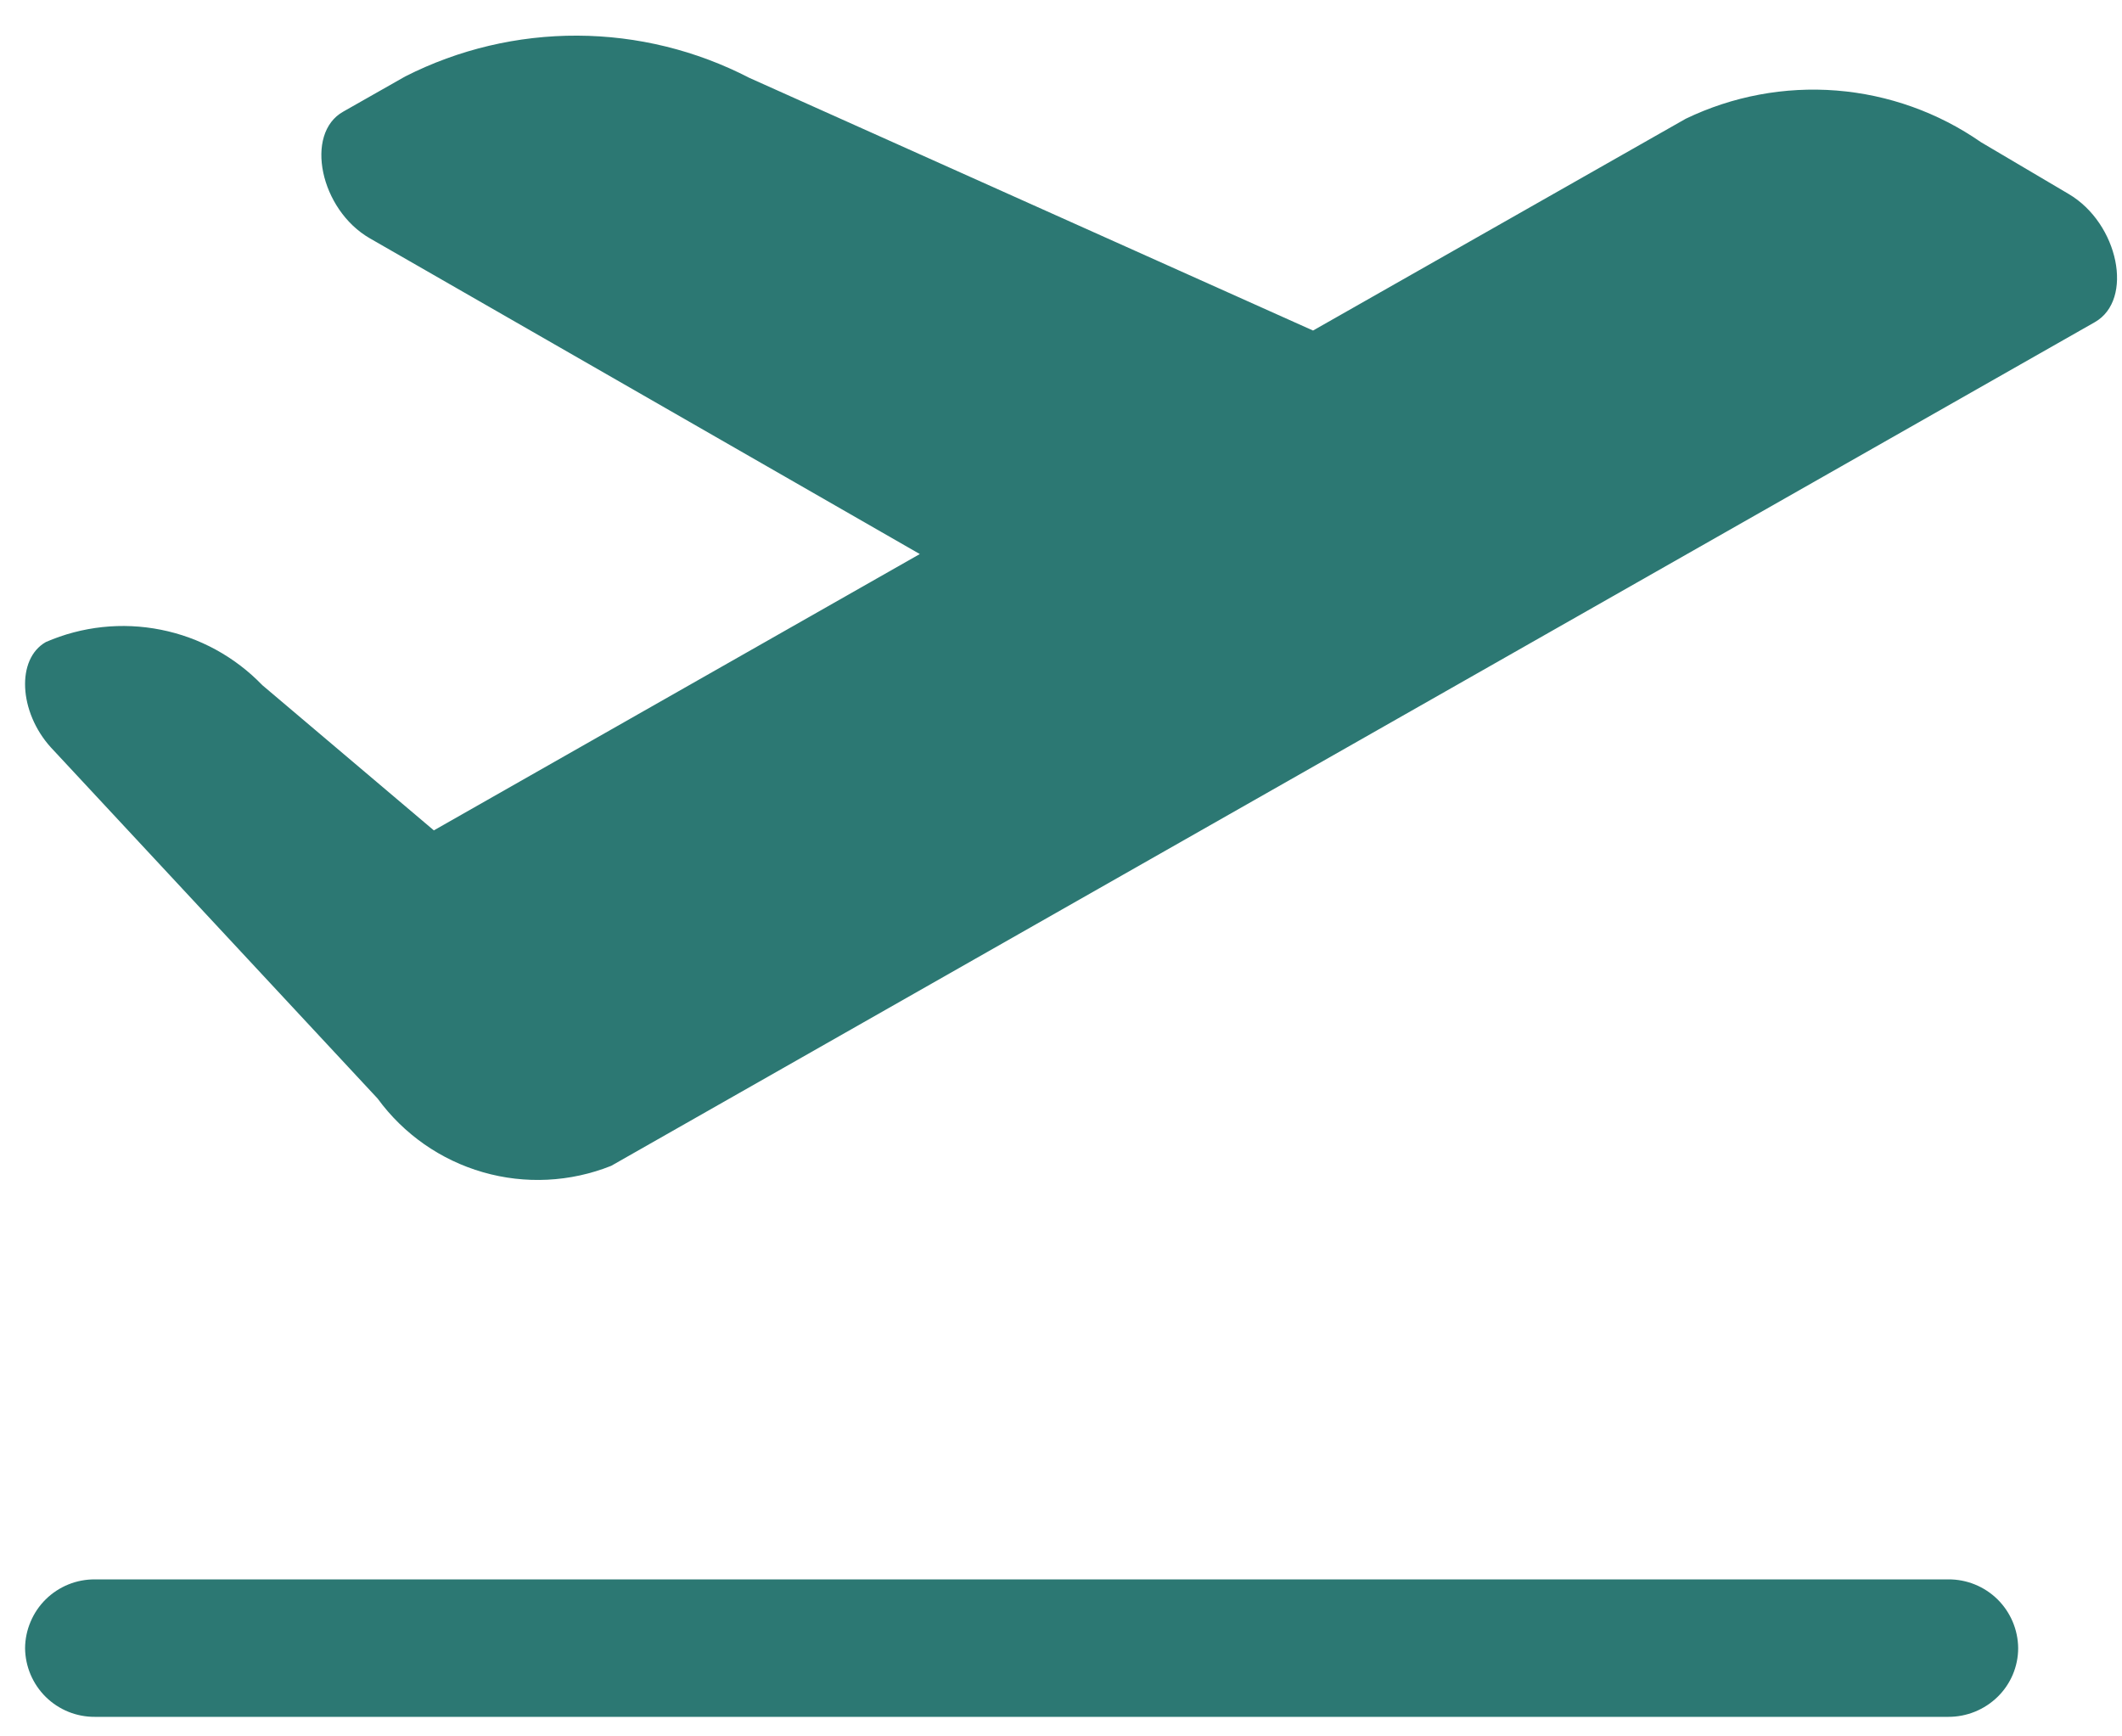 <svg width="44" height="36" viewBox="0 0 44 36" fill="none" xmlns="http://www.w3.org/2000/svg">
<path d="M0.951 13.311C1.701 12.985 2.533 12.896 3.335 13.056C4.137 13.215 4.871 13.616 5.439 14.205L8.996 17.216L19.072 11.487L7.672 4.943C6.637 4.351 6.306 2.767 7.118 2.314L8.404 1.584C9.51 1.023 10.734 0.734 11.974 0.739C13.214 0.744 14.435 1.044 15.537 1.614L27.226 6.853L34.954 2.462C35.926 1.994 37.005 1.792 38.081 1.877C39.156 1.963 40.19 2.332 41.076 2.948L42.896 4.023C43.931 4.634 44.252 6.215 43.437 6.679L12.673 24.171C11.826 24.509 10.89 24.556 10.013 24.303C9.137 24.051 8.369 23.514 7.831 22.777L1.052 15.493C0.39 14.76 0.333 13.662 0.951 13.311Z" fill="#2C7873"/>
<path d="M40.398 35.595H1.969C1.588 35.598 1.222 35.45 0.95 35.183C0.679 34.916 0.524 34.553 0.52 34.172C0.521 33.983 0.56 33.797 0.634 33.623C0.707 33.449 0.814 33.291 0.949 33.158C1.083 33.026 1.243 32.921 1.418 32.85C1.593 32.779 1.78 32.744 1.969 32.745H40.398C40.779 32.742 41.146 32.891 41.418 33.158C41.689 33.425 41.844 33.79 41.847 34.171C41.847 34.359 41.809 34.545 41.736 34.718C41.663 34.891 41.556 35.048 41.422 35.179C41.148 35.447 40.781 35.596 40.398 35.595Z" fill="#2C7873"/>
</svg>
